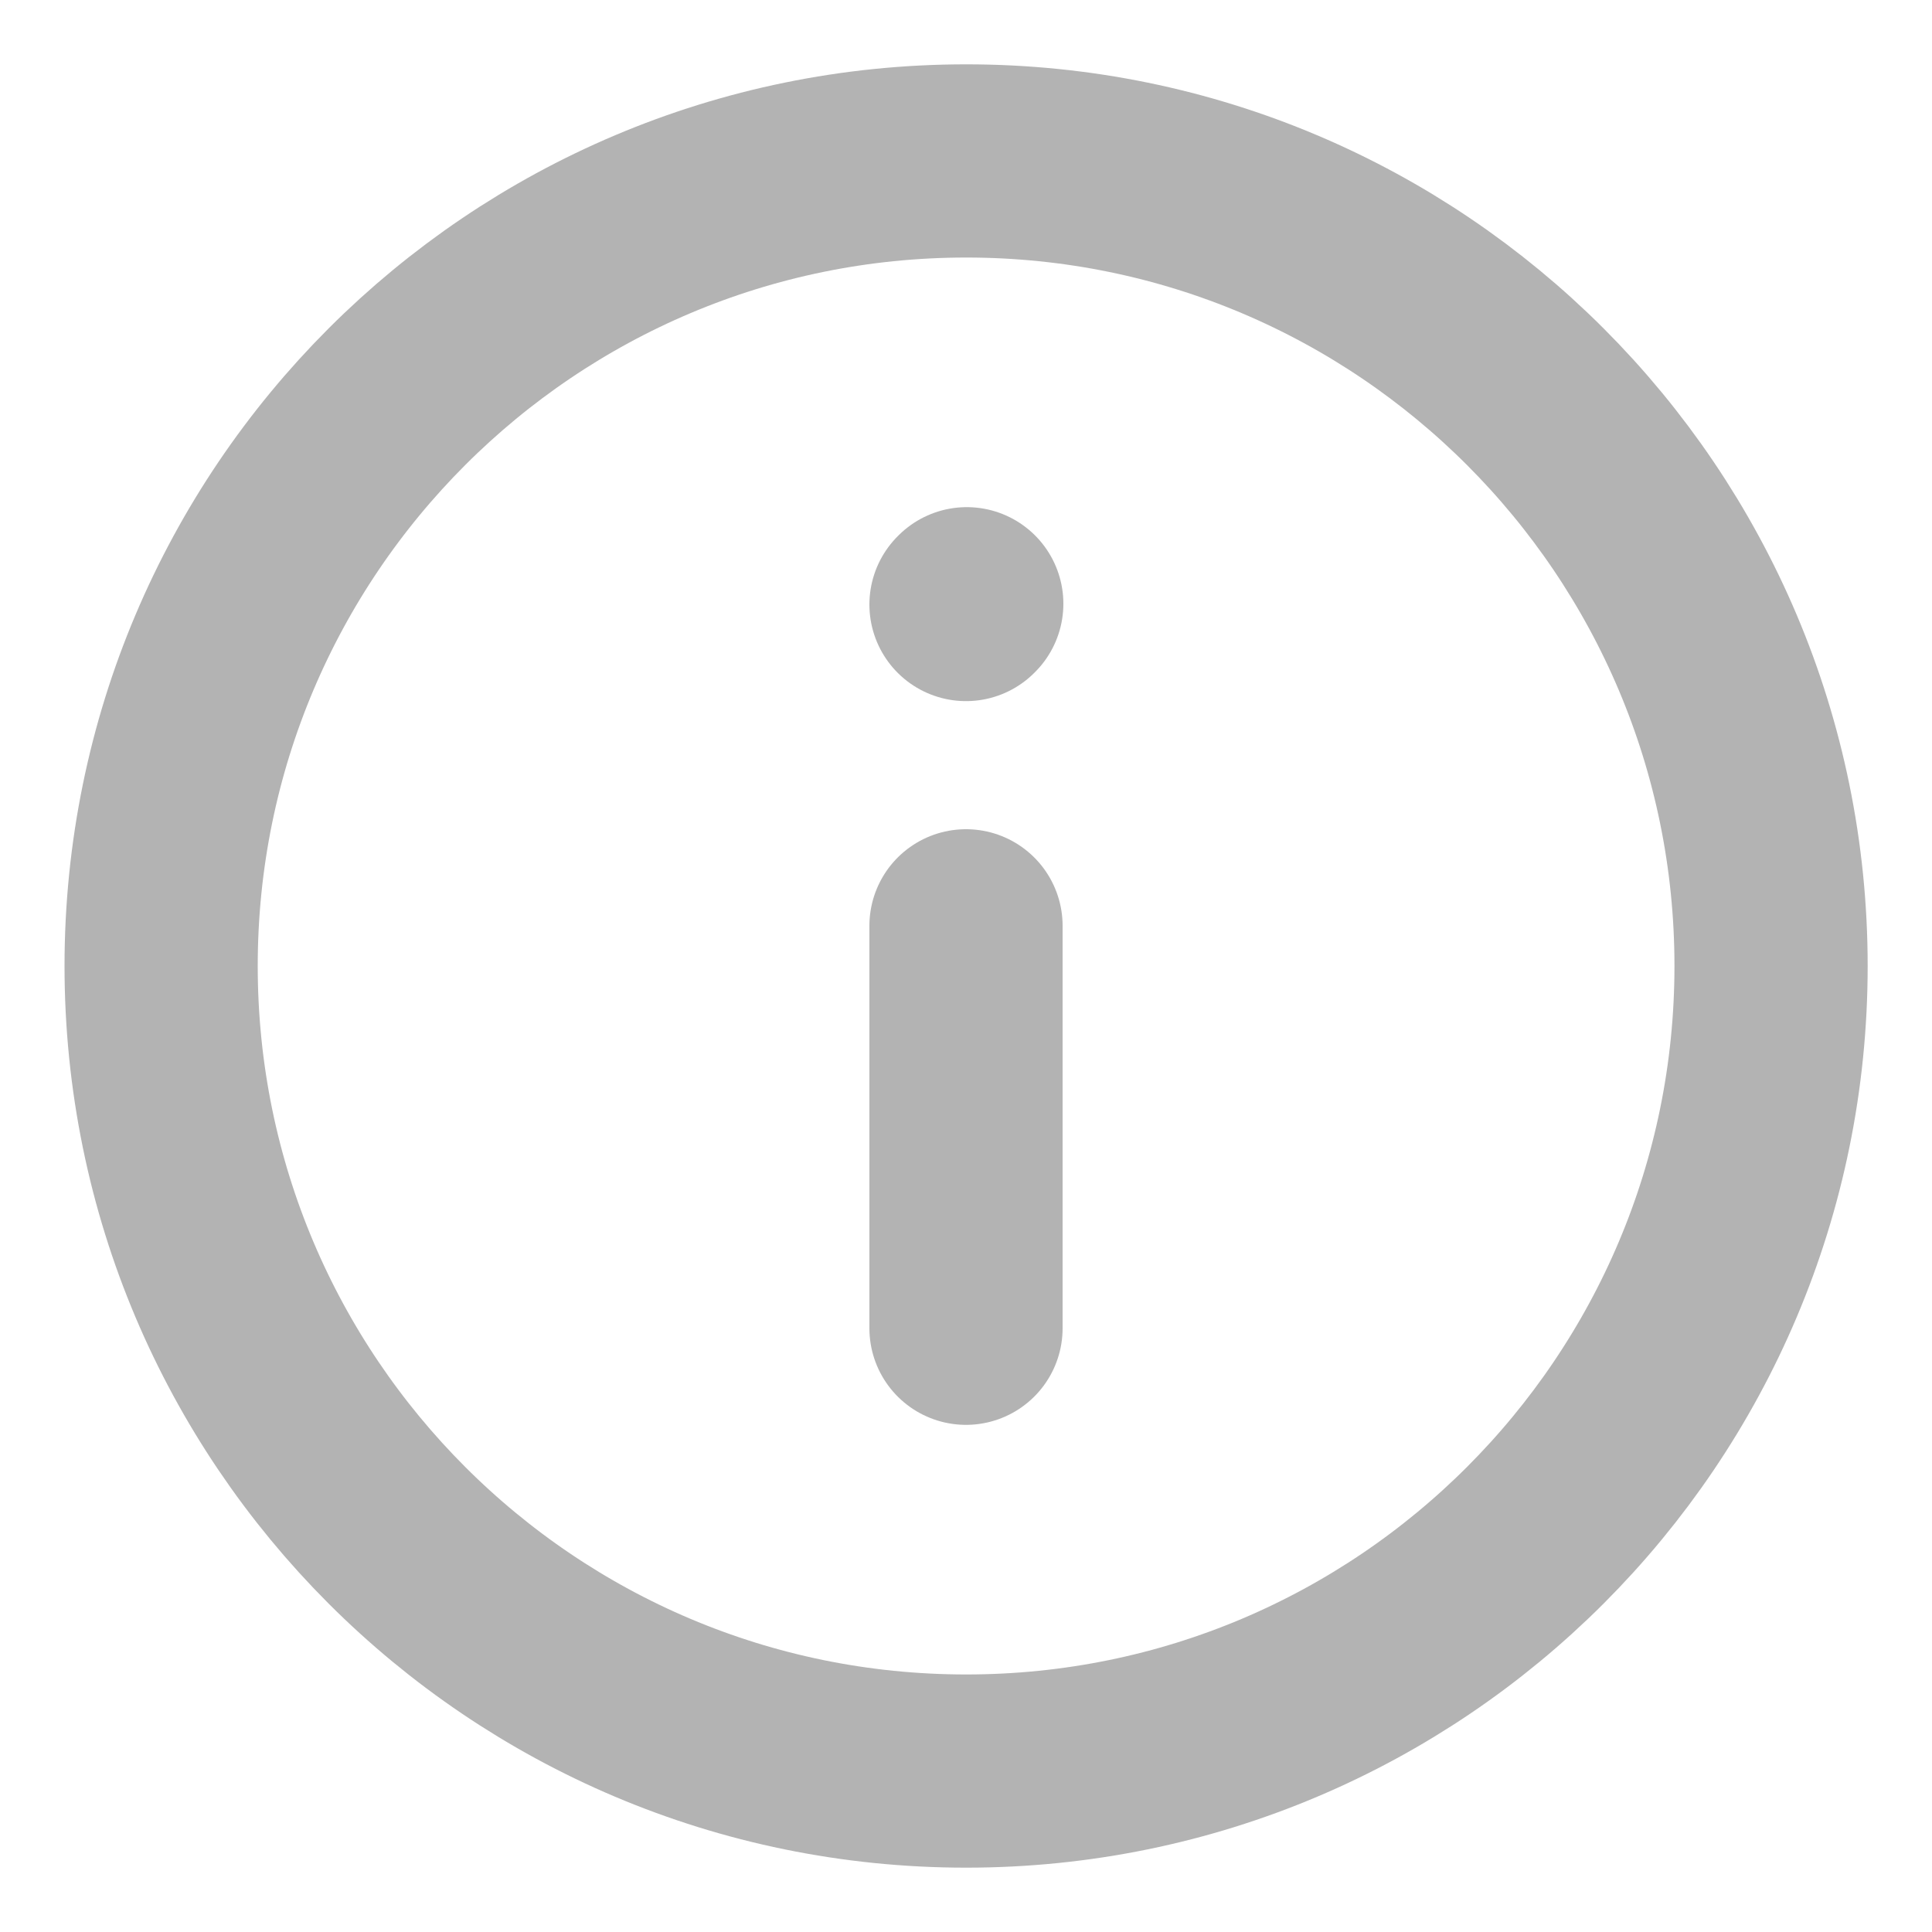 <svg width="10" height="10" viewBox="0 0 10 10" fill="none" xmlns="http://www.w3.org/2000/svg">
<g clip-path="url(#clip0_113_11916)">
<path d="M5 4.792V6.875" stroke="#B3B3B3" stroke-linecap="round" stroke-linejoin="round"/>
<path d="M5 3.129L5.004 3.125" stroke="#B3B3B3" stroke-linecap="round" stroke-linejoin="round"/>
<path d="M5.001 9.167C7.302 9.167 9.167 7.301 9.167 5C9.167 2.699 7.302 0.833 5.001 0.833C2.699 0.833 0.834 2.699 0.834 5C0.834 7.301 2.699 9.167 5.001 9.167Z" stroke="#B3B3B3" stroke-linecap="round" stroke-linejoin="round"/>
</g>
<defs>
<clipPath id="clip0_113_11916">
<rect width="10" height="10" fill="white"/>
</clipPath>
</defs>
</svg>
